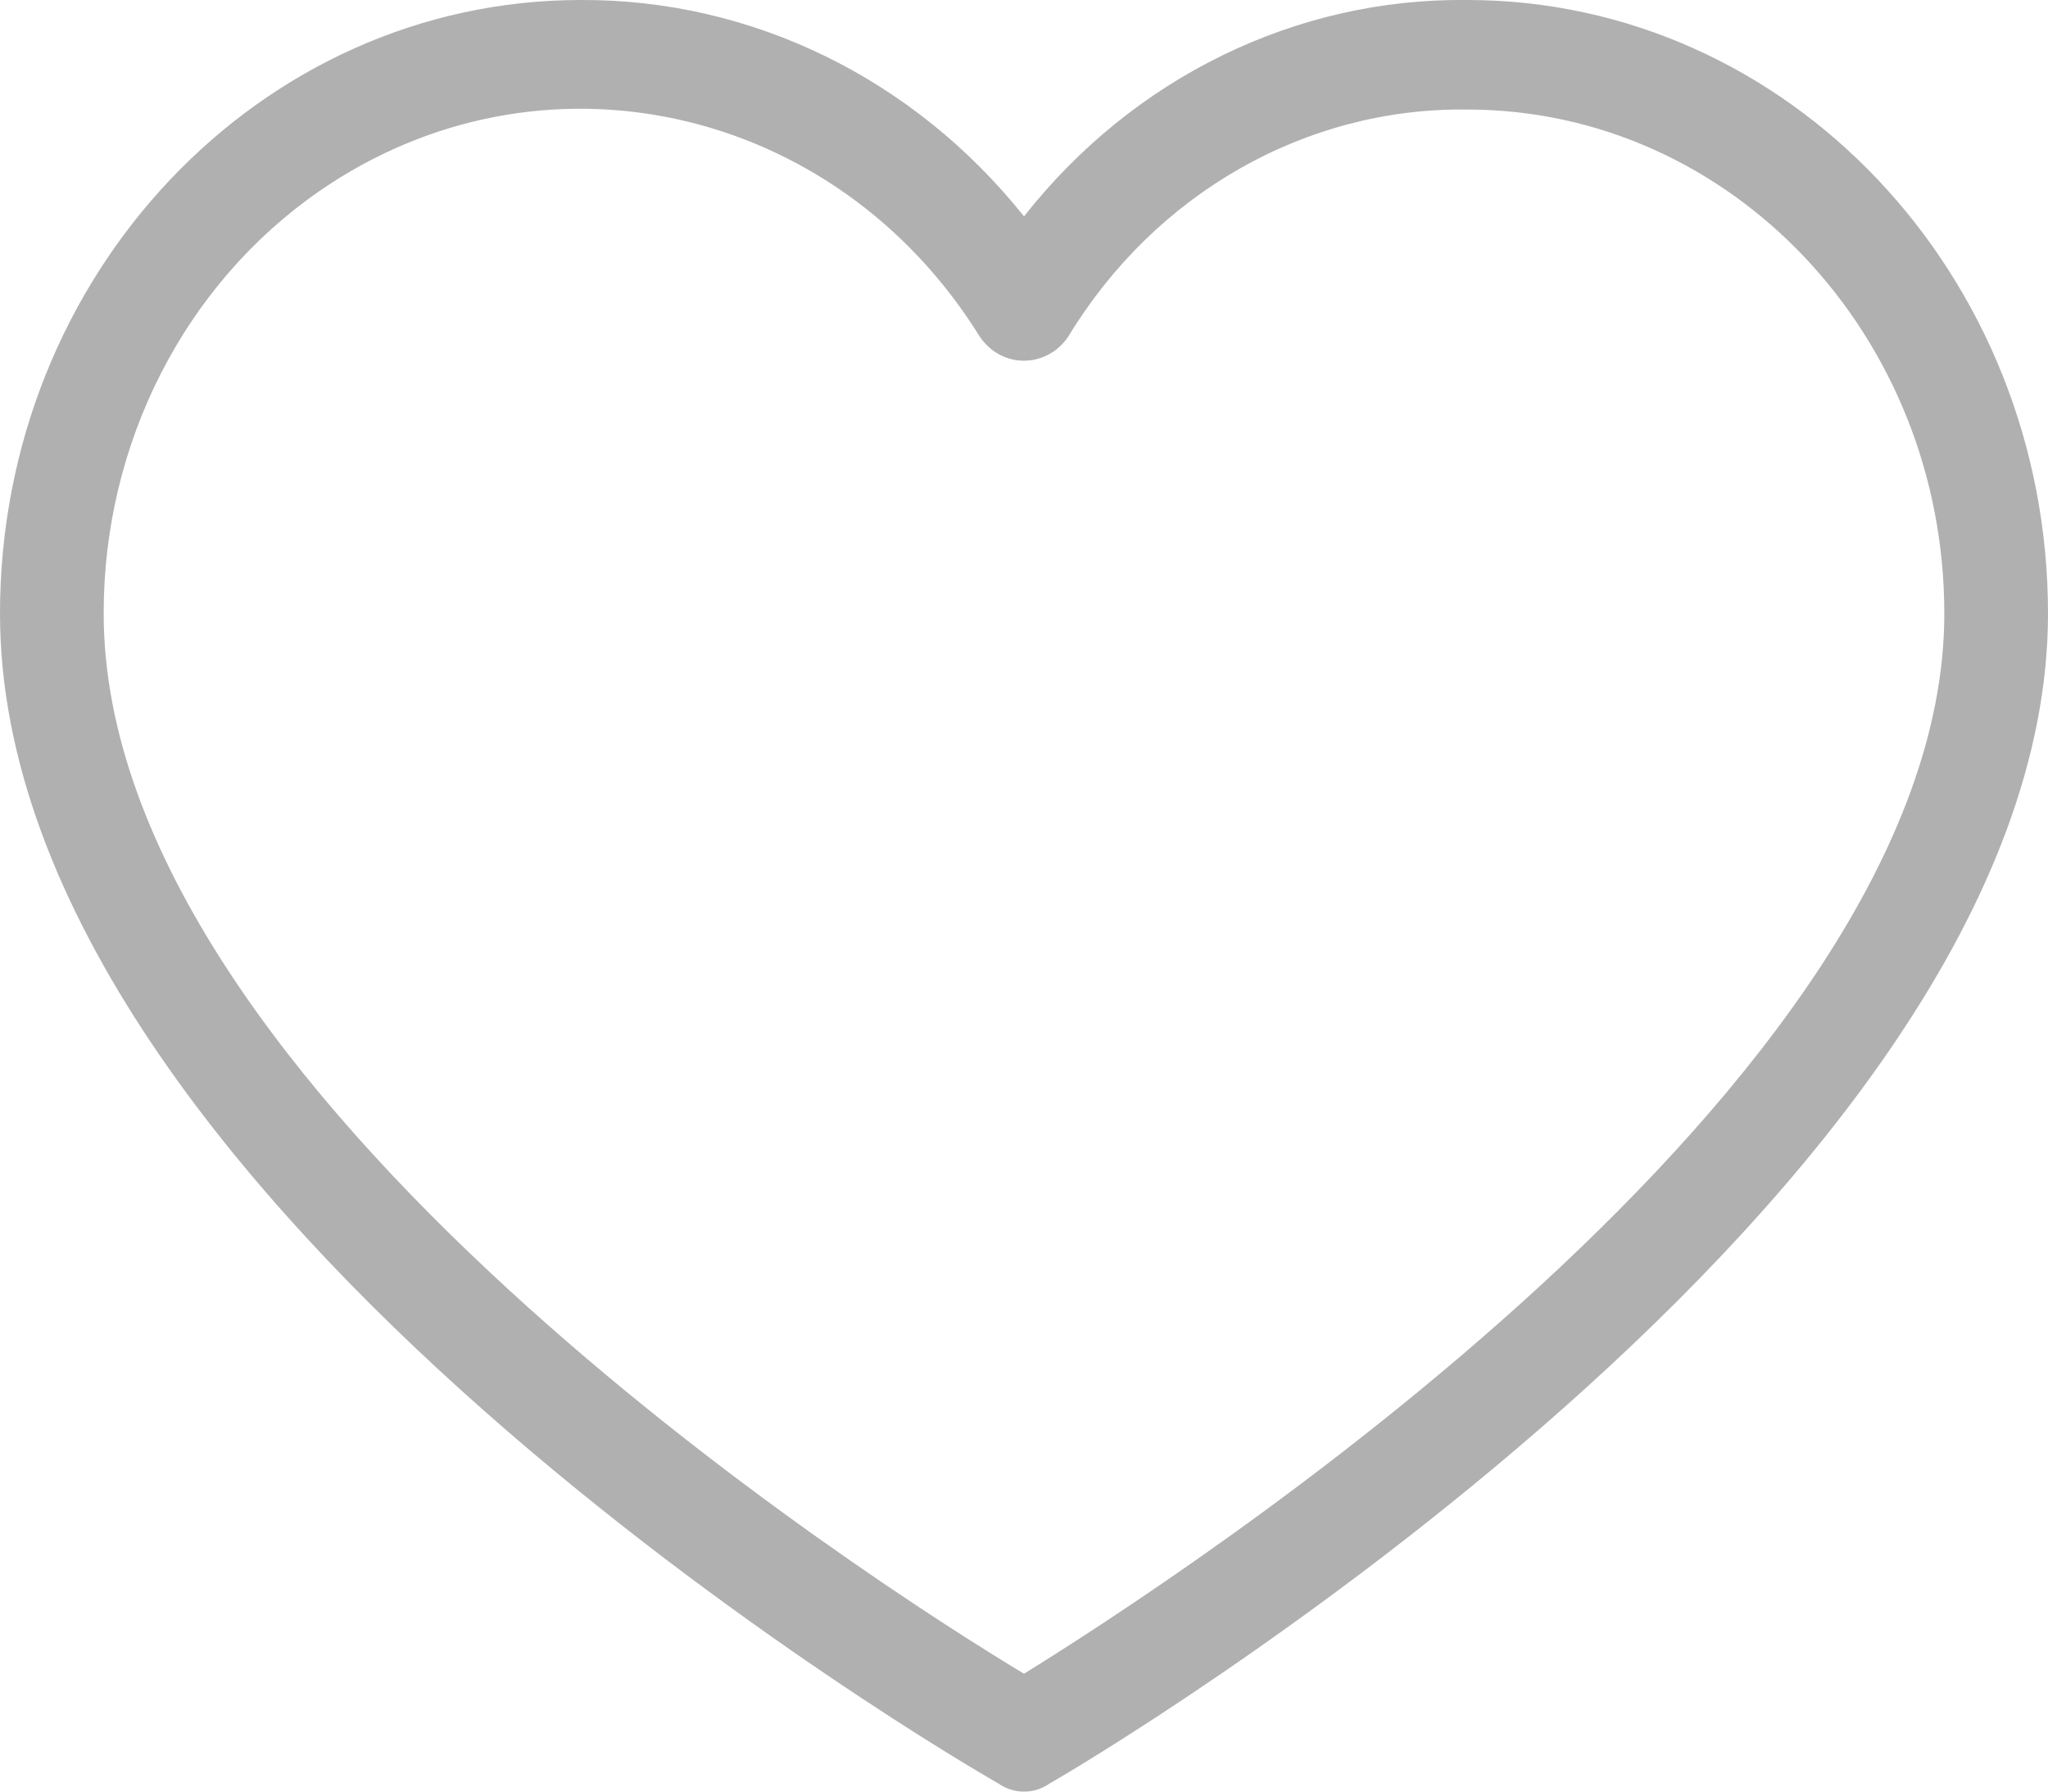 <svg width="16" height="14" viewBox="0 0 16 14" fill="none" xmlns="http://www.w3.org/2000/svg">
<path d="M4.537 0C5.871 -0.007 7.14 0.612 8 1.691C8.854 0.605 10.127 -0.016 11.463 0C13.969 0 16 2.147 16 4.795C16 9.333 8.506 13.764 8.203 13.935C8.08 14.022 7.92 14.022 7.797 13.935C7.494 13.764 0 9.397 0 4.795C0 2.147 2.031 0 4.537 0ZM8 13.079C9.175 12.351 15.19 8.477 15.19 4.795C15.19 2.62 13.521 0.856 11.463 0.856C10.203 0.839 9.023 1.511 8.344 2.633C8.206 2.834 7.94 2.879 7.75 2.733C7.714 2.705 7.682 2.671 7.656 2.633C6.529 0.813 4.22 0.302 2.497 1.492C1.443 2.221 0.808 3.463 0.81 4.795C0.81 8.52 6.825 12.373 8 13.079Z" fill="#B0B0B0"/>
</svg>
